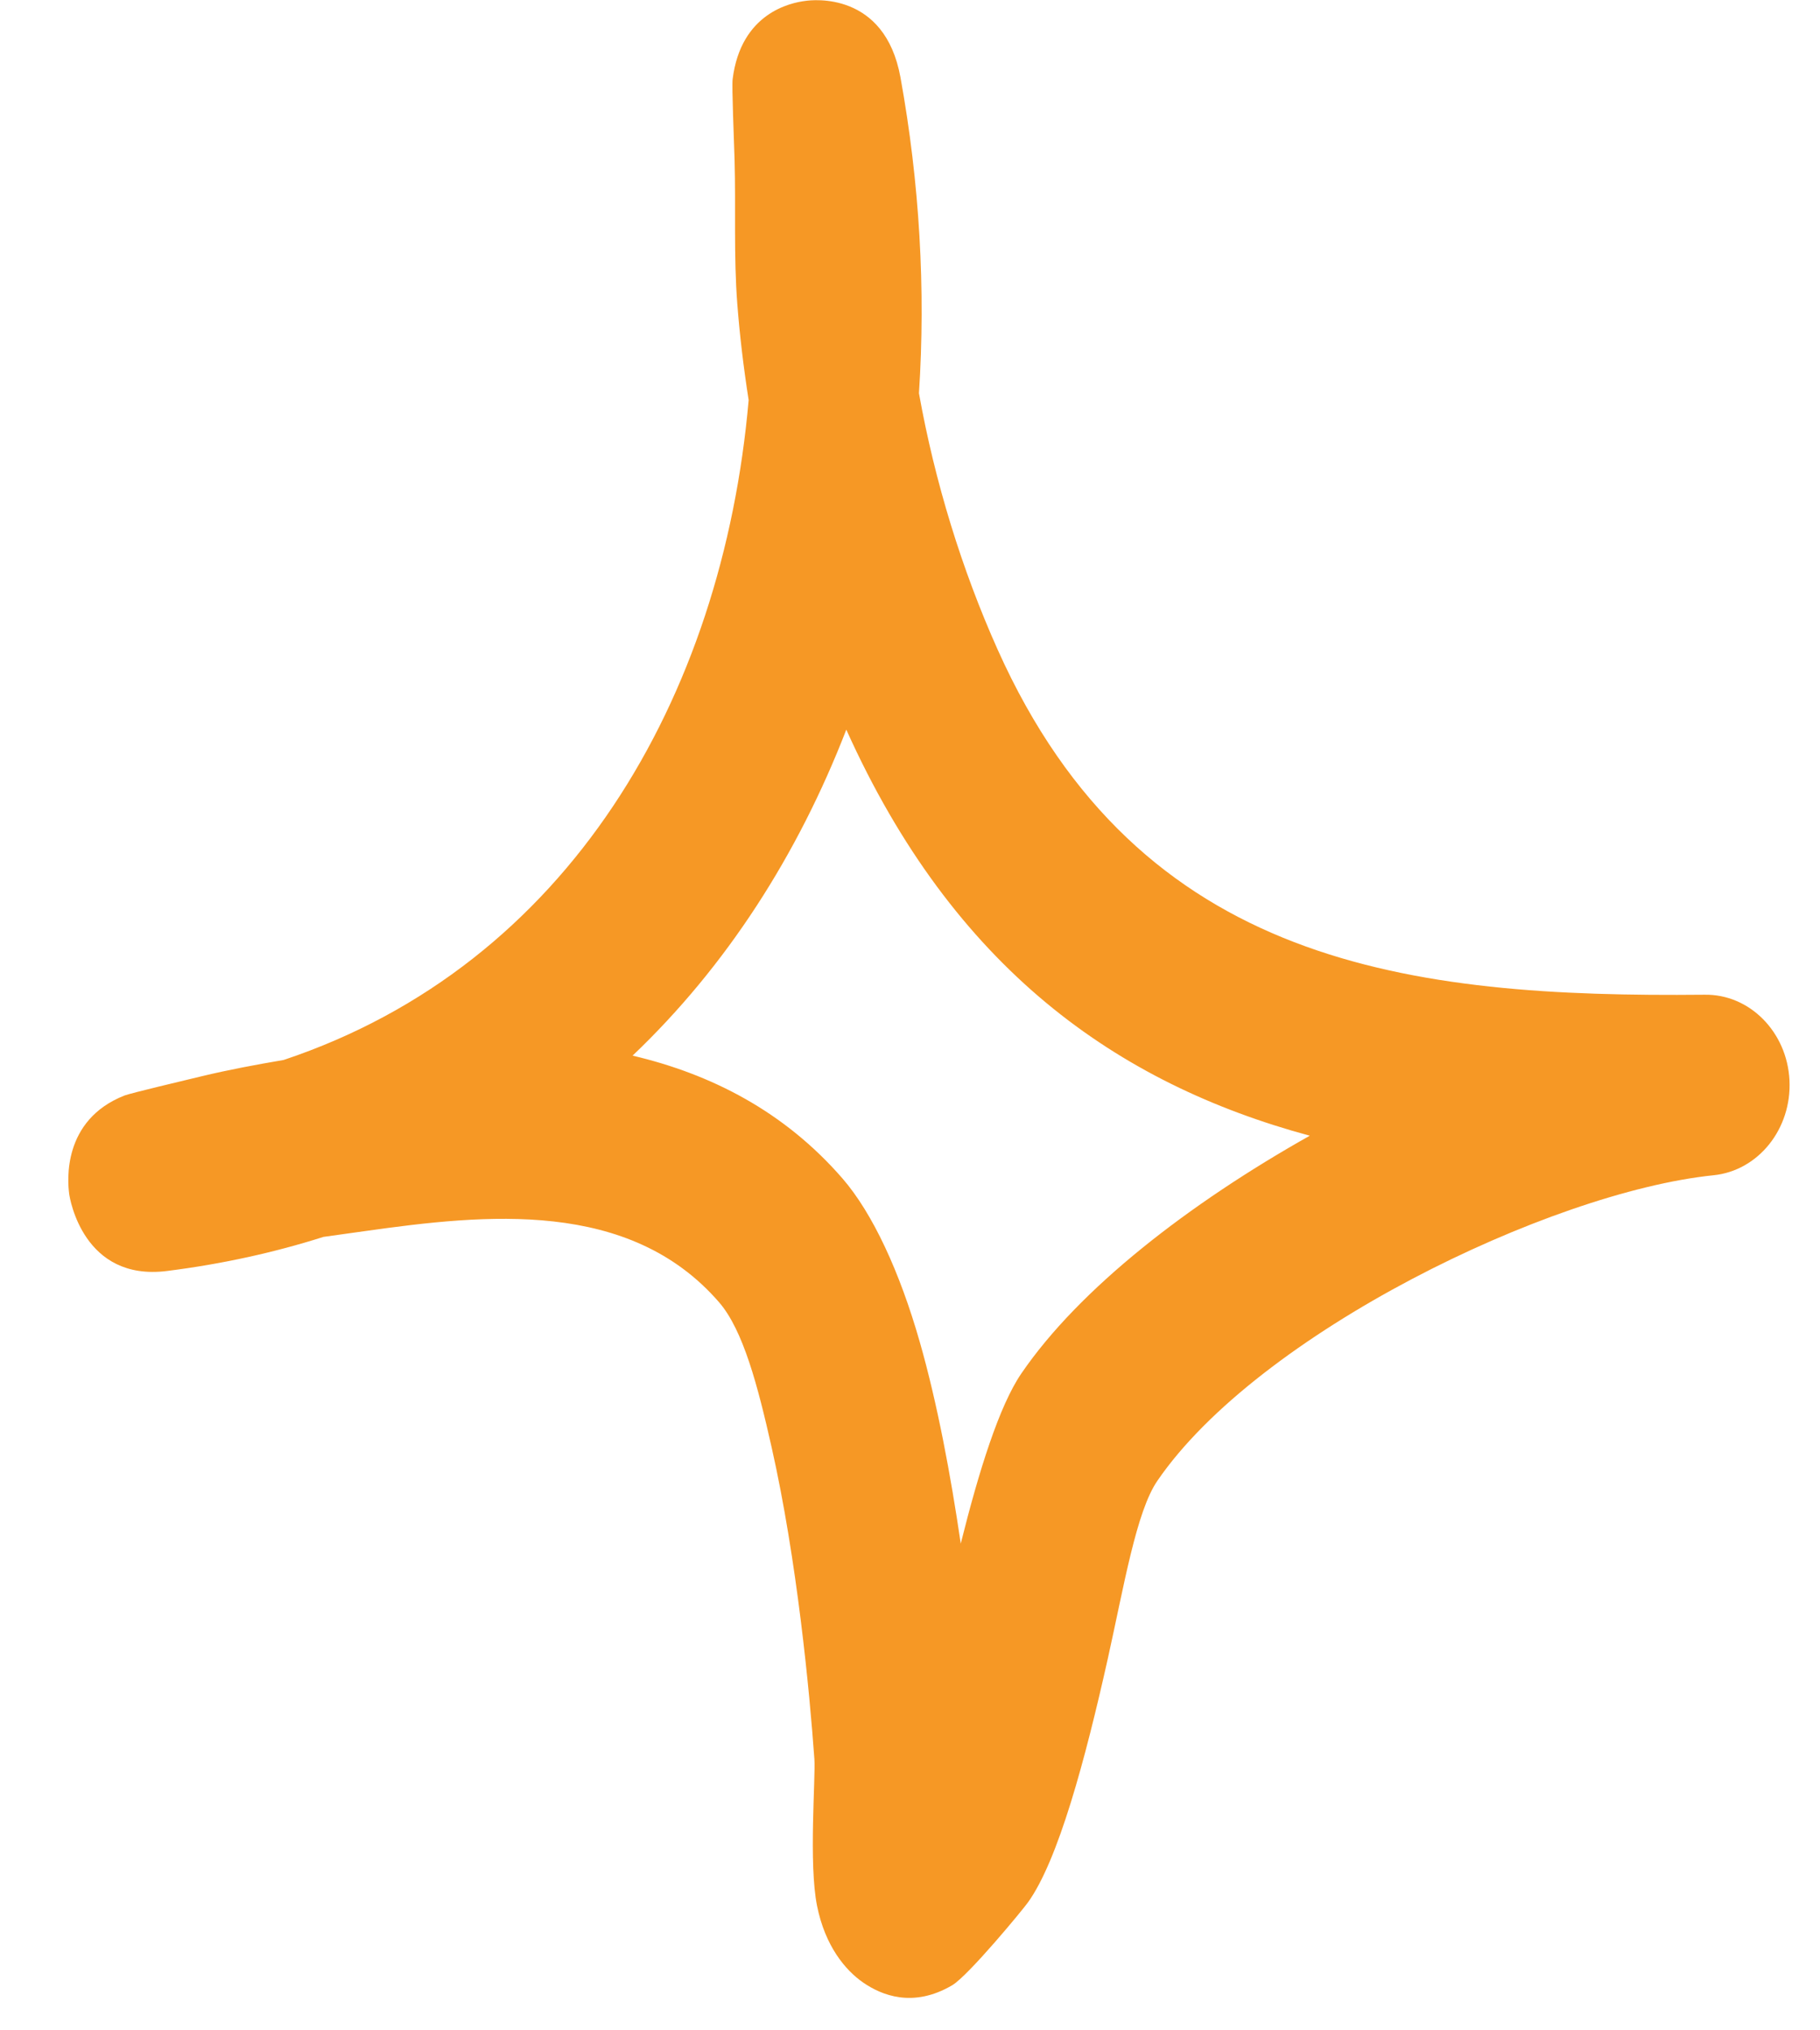 <svg width="26" height="29" viewBox="0 0 26 29" fill="none" xmlns="http://www.w3.org/2000/svg">
<path fill-rule="evenodd" clip-rule="evenodd" d="M10.695 5.715C10.623 5.254 10.568 4.798 10.533 4.343C10.48 3.659 10.513 2.97 10.494 2.287C10.486 1.997 10.453 1.241 10.466 1.132C10.584 0.184 11.296 0.039 11.505 0.013C11.606 -0.002 12.64 -0.126 12.864 1.106C13.137 2.613 13.225 4.13 13.128 5.617C13.354 6.88 13.741 8.138 14.252 9.278C16.283 13.809 20.155 14.249 24.35 14.208C24.995 14.197 25.53 14.741 25.564 15.43C25.598 16.124 25.118 16.724 24.475 16.787C22.131 17.03 17.971 19.05 16.533 21.152C16.232 21.592 16.057 22.654 15.825 23.695C15.502 25.14 15.118 26.569 14.687 27.17C14.623 27.263 13.837 28.216 13.603 28.356C13.04 28.687 12.589 28.495 12.333 28.319C12.077 28.143 11.787 27.796 11.672 27.221C11.551 26.621 11.653 25.388 11.634 25.124C11.566 24.166 11.387 22.286 11.023 20.671C10.827 19.801 10.618 18.998 10.271 18.599C8.99 17.123 6.941 17.341 5.215 17.584C5.017 17.61 4.819 17.641 4.621 17.667C3.919 17.89 3.173 18.055 2.385 18.154C1.194 18.304 0.998 17.128 0.988 17.051C0.966 16.88 0.883 15.999 1.78 15.647C1.878 15.611 2.601 15.44 2.879 15.373C3.266 15.28 3.658 15.207 4.052 15.14C8.116 13.783 10.323 9.972 10.695 5.715ZM12.09 10.422C13.624 13.83 15.952 15.476 18.712 16.222H18.711C16.988 17.191 15.421 18.402 14.59 19.619C14.275 20.08 13.985 21.007 13.725 22.048C13.583 21.08 13.392 20.049 13.14 19.169C12.853 18.164 12.467 17.331 12.036 16.833C11.204 15.875 10.16 15.342 9.037 15.078C10.381 13.799 11.4 12.204 12.09 10.422Z" fill="#F69825"/>
</svg>
